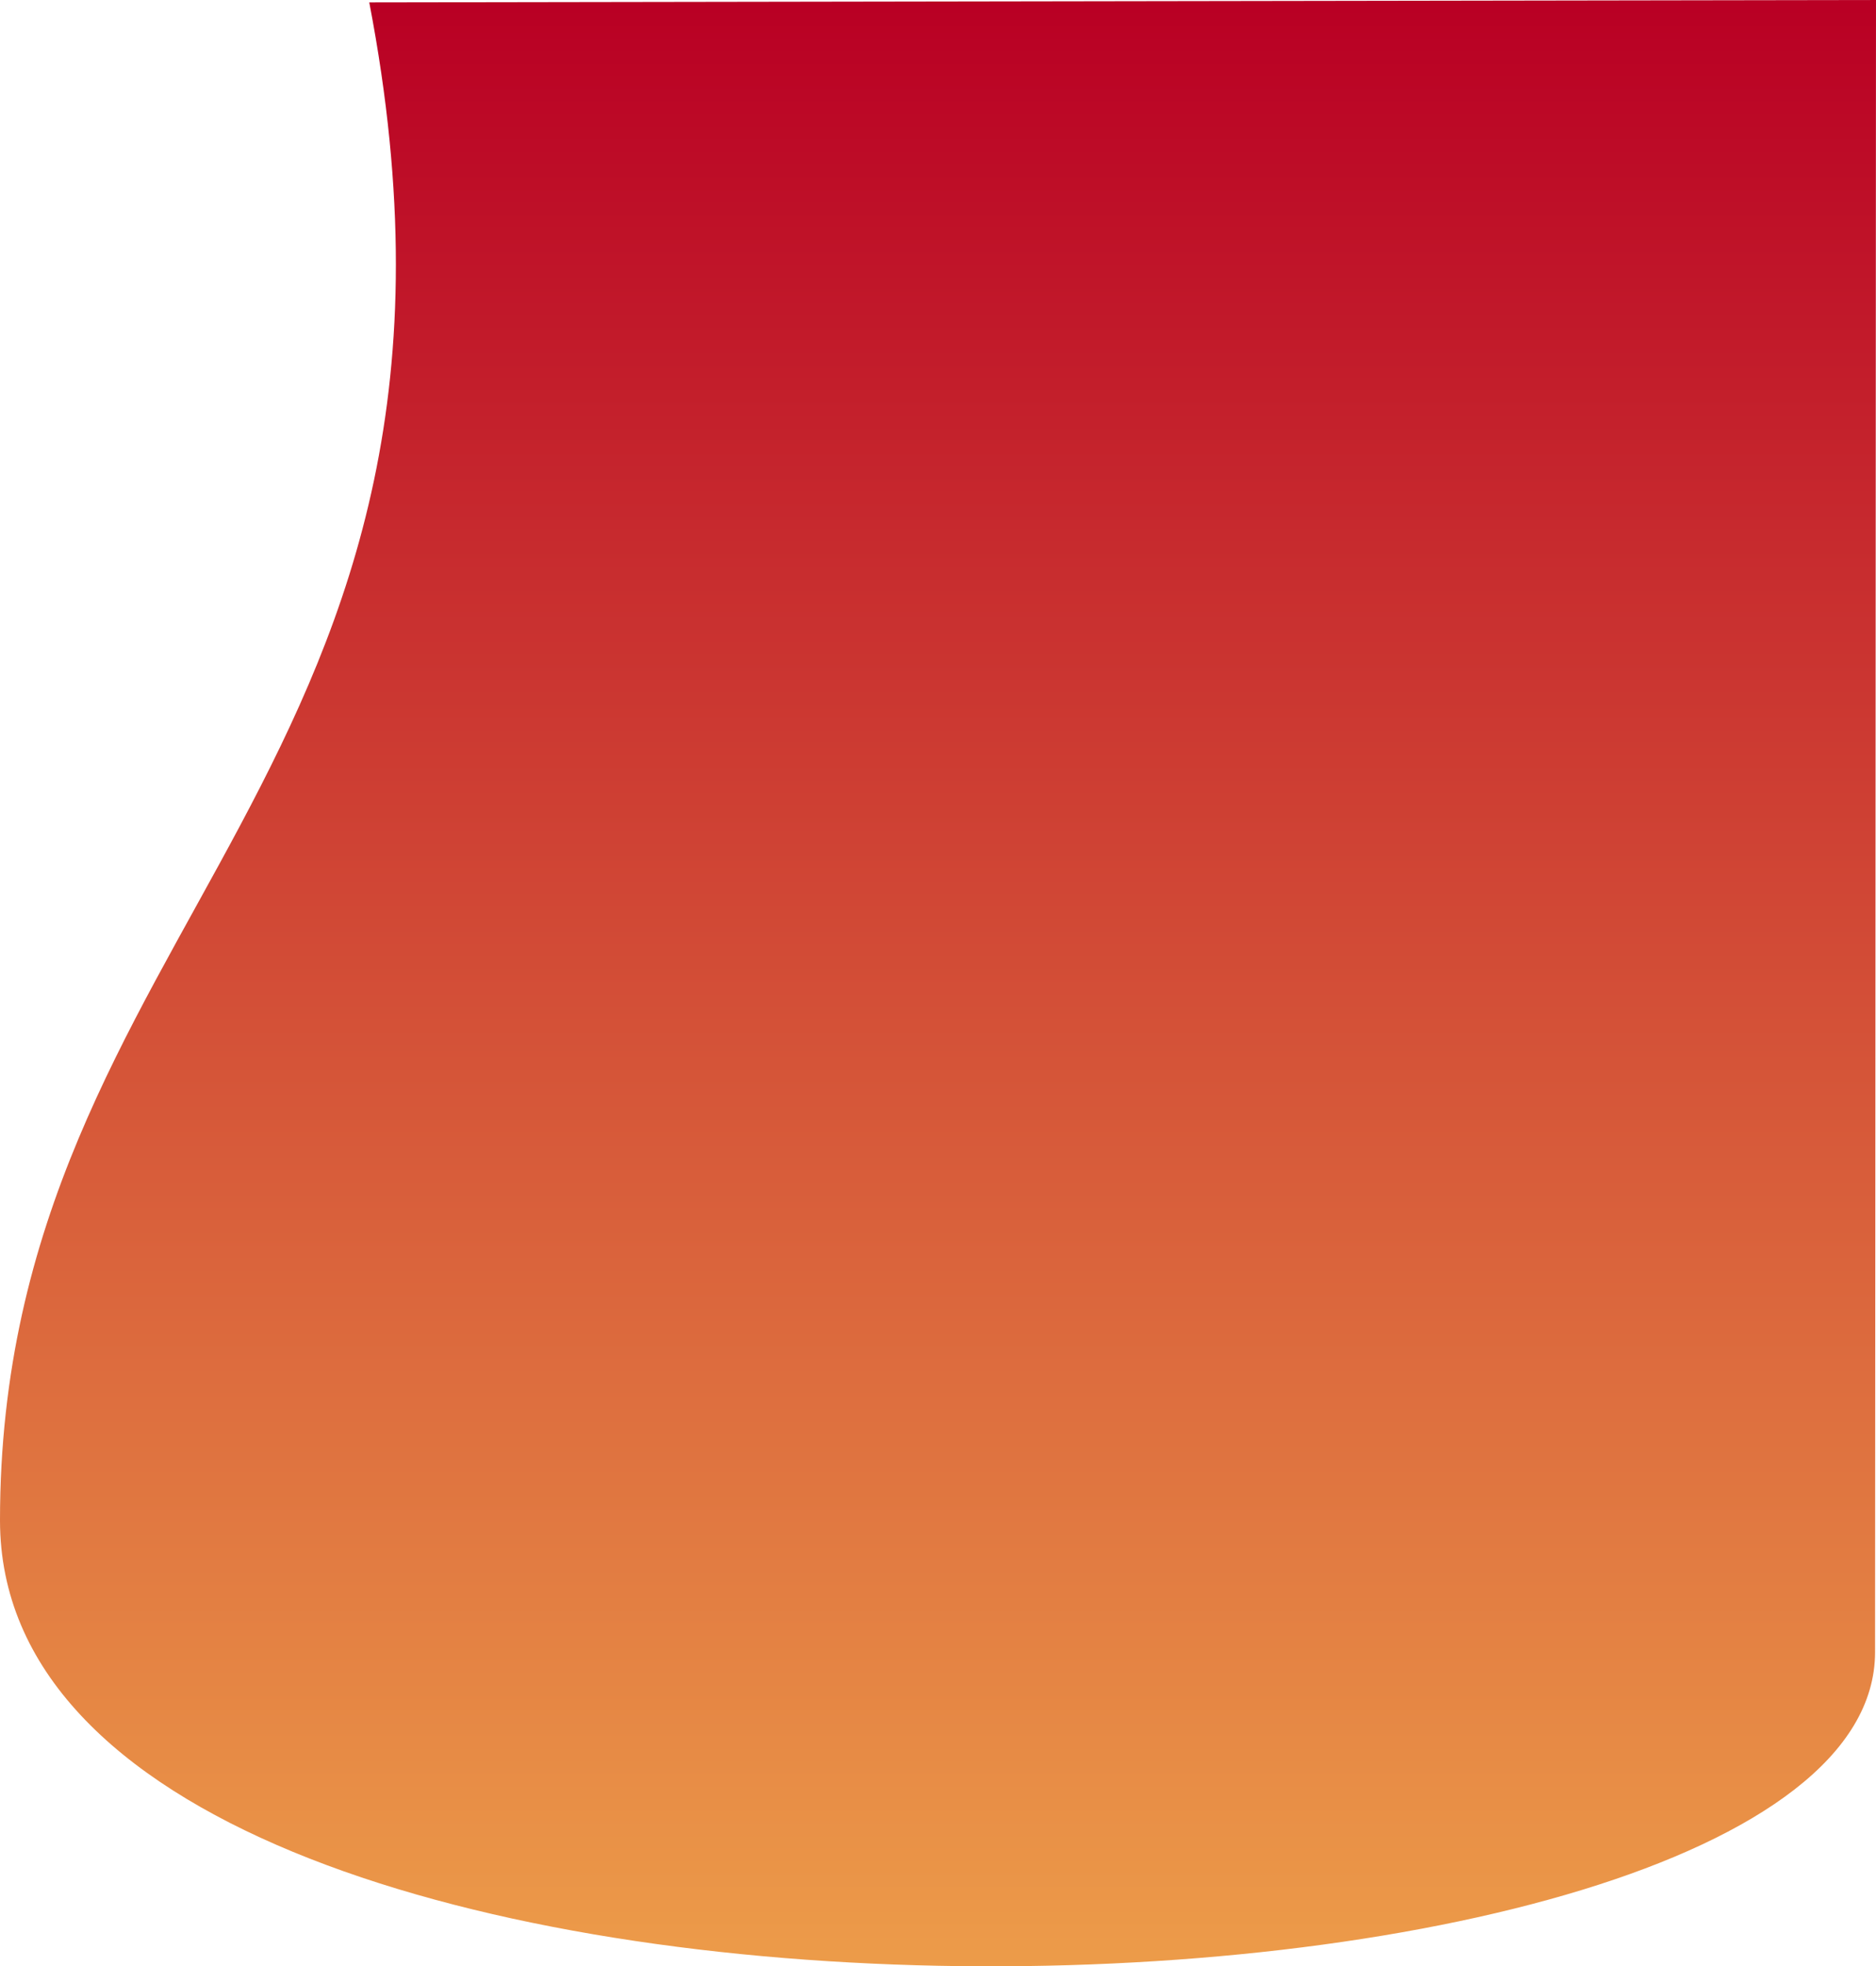 <svg xmlns="http://www.w3.org/2000/svg" xmlns:xlink="http://www.w3.org/1999/xlink" viewBox="0 0 783.391 820.816">
  <defs>
    <style>
      .cls-1 {
        fill: url(#linear-gradient);
      }
    </style>
    <linearGradient id="linear-gradient" x1="0.5" x2="0.5" y2="1" gradientUnits="objectBoundingBox">
      <stop offset="0" stop-color="#b90024"/>
      <stop offset="1" stop-color="#efa34b"/>
    </linearGradient>
  </defs>
  <path id="Path_1" data-name="Path 1" class="cls-1" d="M924.2,2.3C985.987,323.954,770,385.714,770,635.959s783,227.241,783,55L1553.391,1.3Z" transform="translate(-770 -1.304)"/>
</svg>
